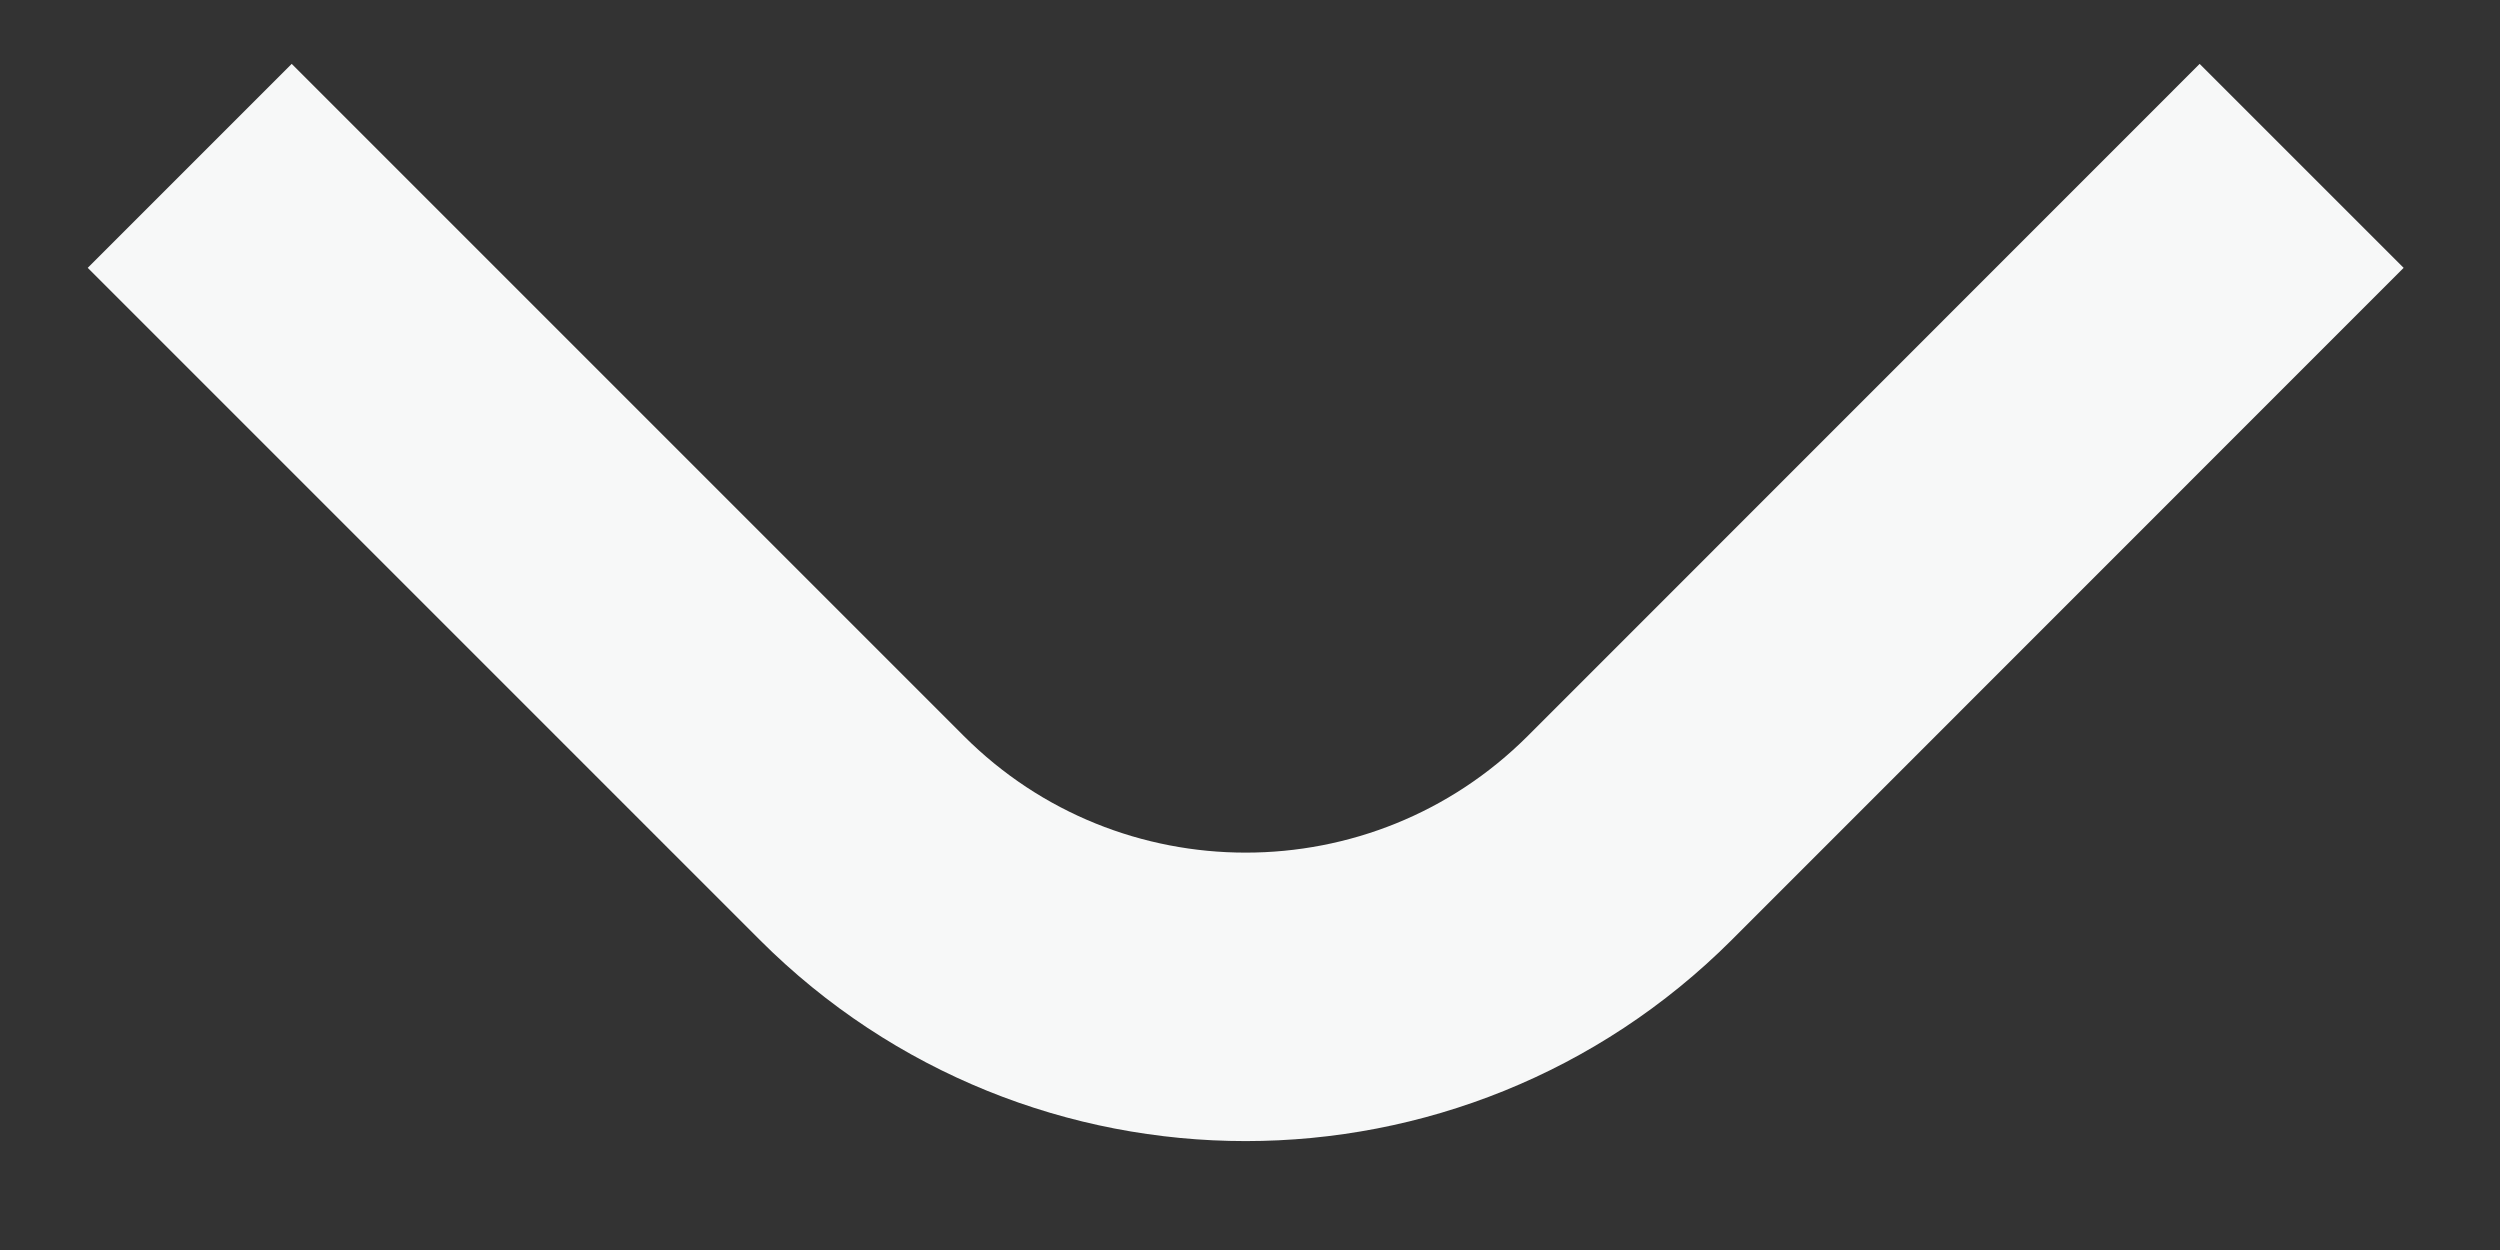 <svg width="26" height="13" viewBox="0 0 26 13" xmlns="http://www.w3.org/2000/svg"><rect x="0" y="0" width="26" height="13" fill="#333333" stroke="none"/><path fill="none" stroke="#F7F8F8" stroke-width="3" d="M23.937 1.725l-6.988 6.99c-2.206 2.203-5.782 2.203-7.986 0l-6.99-6.99"/></svg>